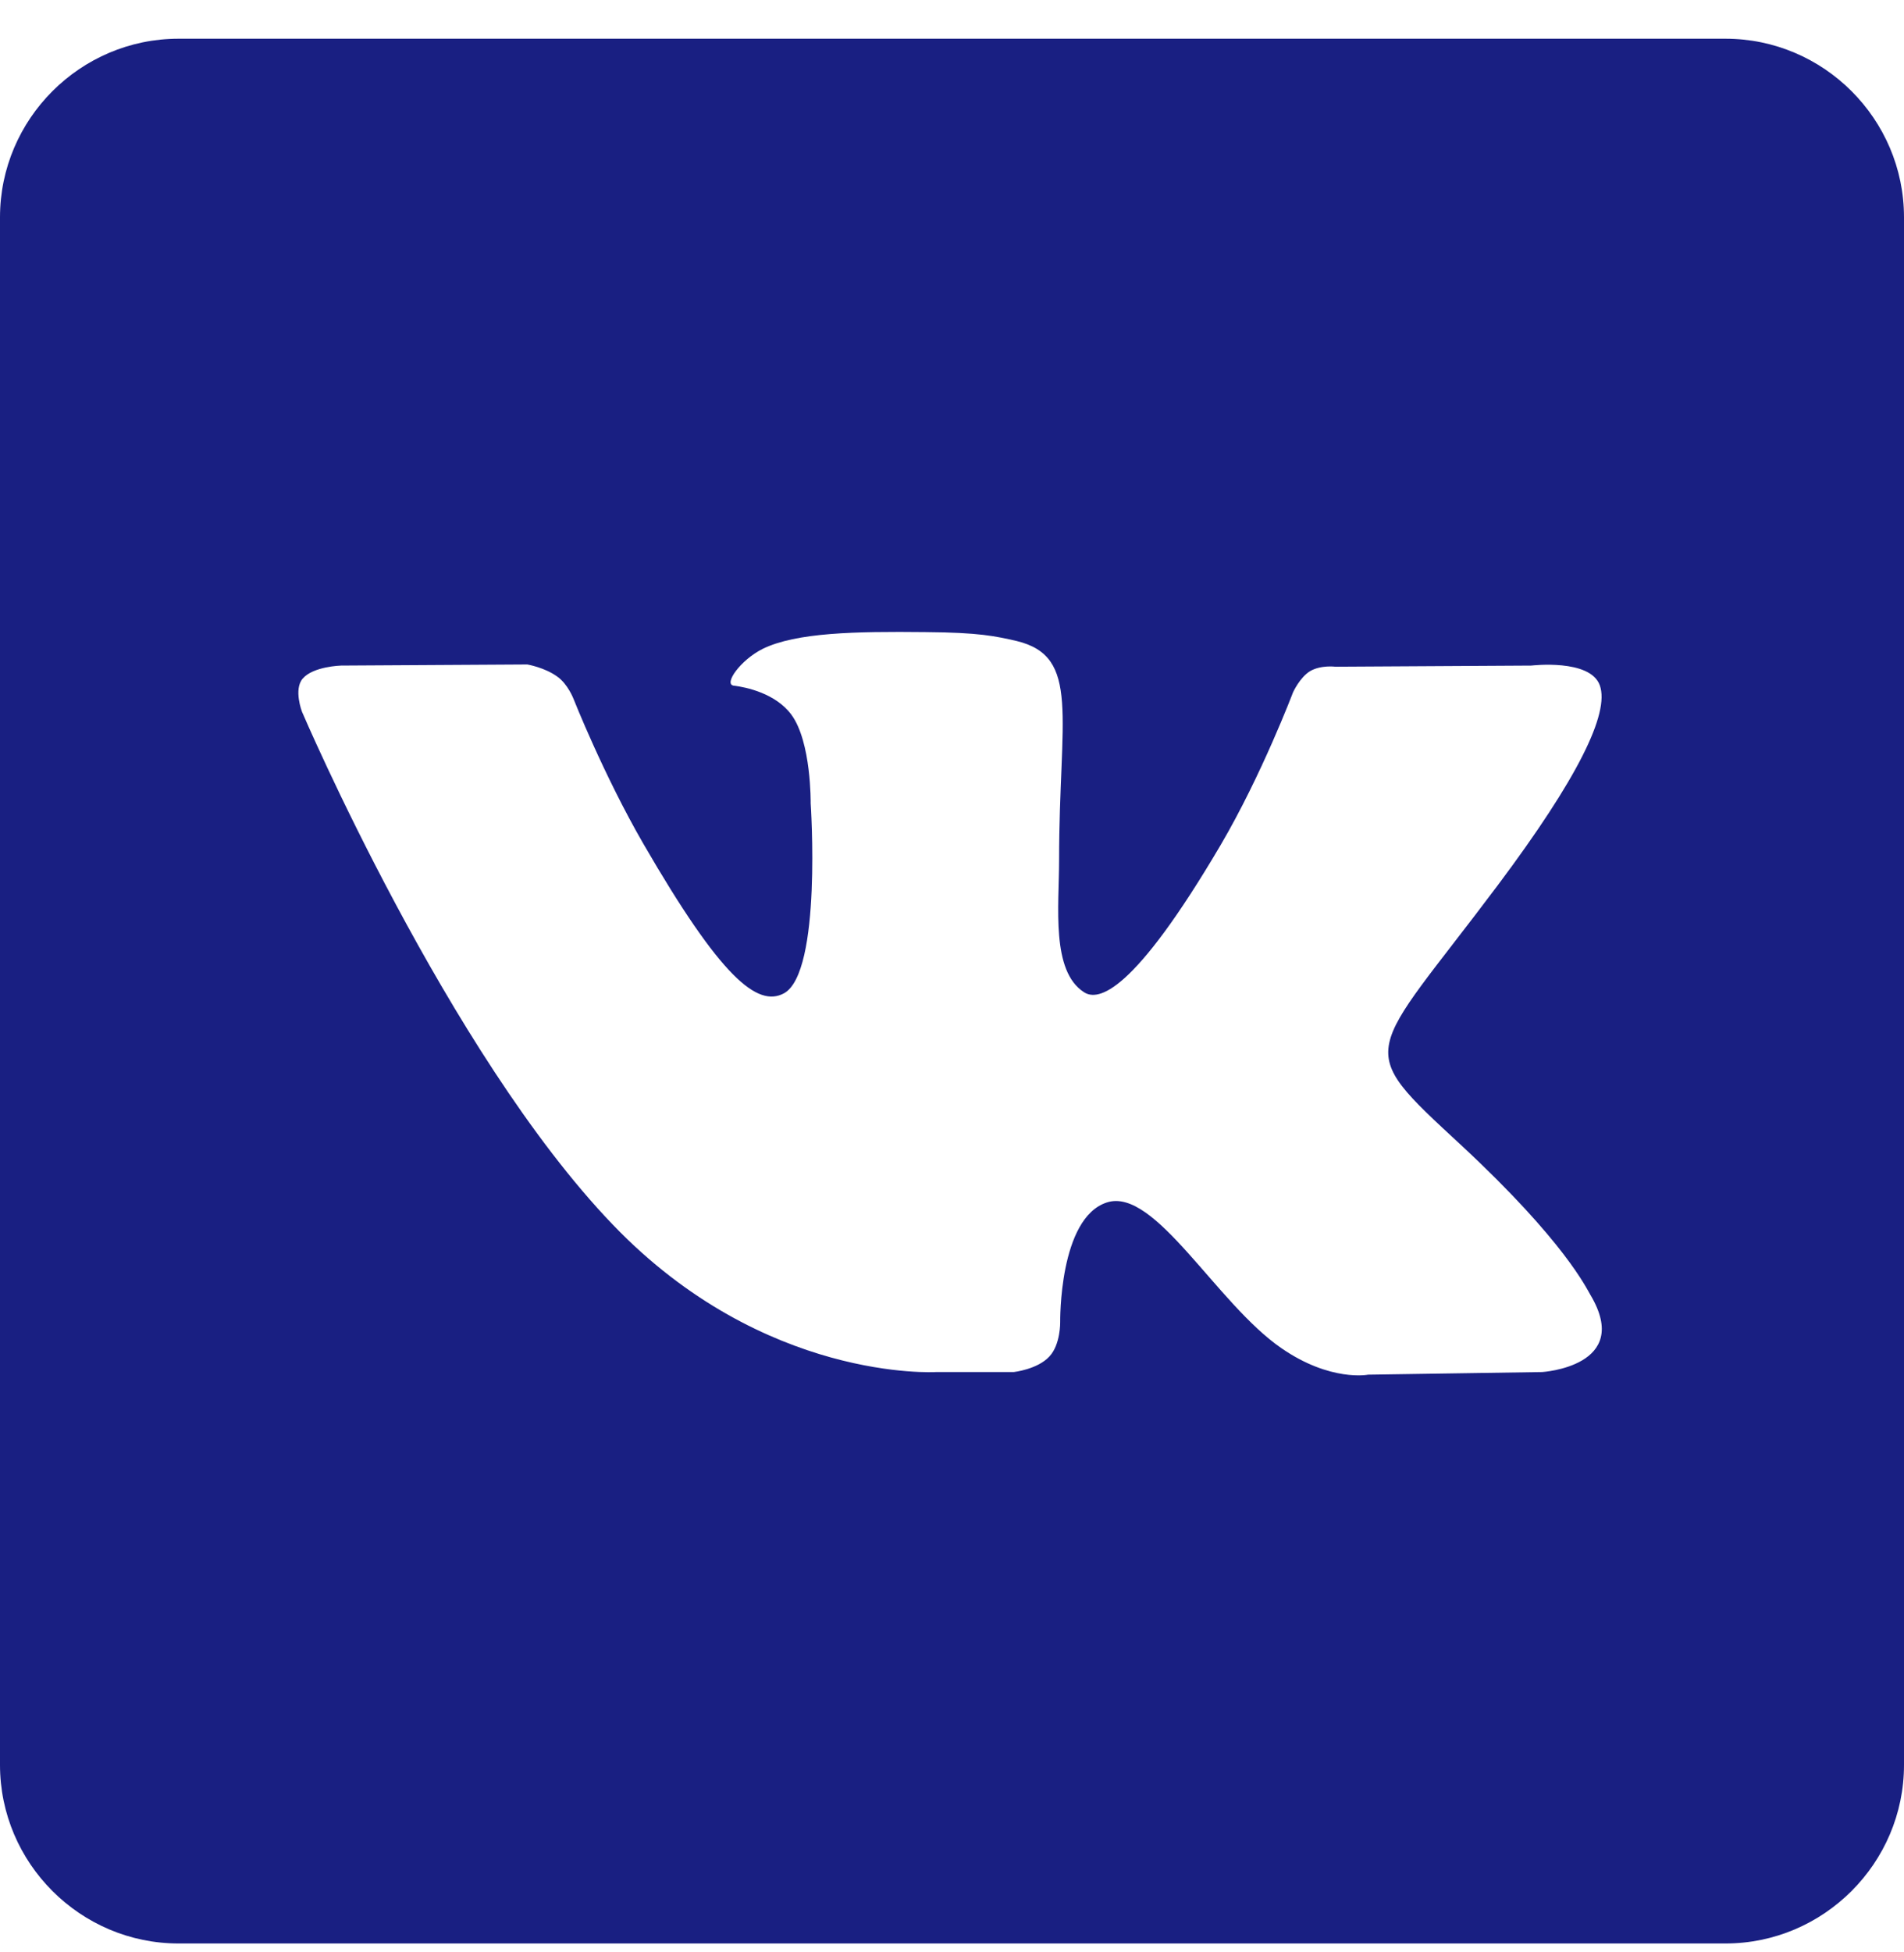 <svg width="40" height="41" viewBox="0 0 40 41" fill="none" xmlns="http://www.w3.org/2000/svg">
<path d="M36.25 0.813H3.75C1.688 0.813 0 2.5 0 4.563V37.063C0 39.126 1.688 40.813 3.75 40.813H36.25C38.312 40.813 40 39.126 40 37.063V4.563C40 2.5 38.312 0.813 36.25 0.813ZM32.398 28.813L28.742 28.868C28.742 28.868 27.953 29.024 26.922 28.313C25.555 27.375 24.266 24.93 23.258 25.25C22.242 25.571 22.273 27.766 22.273 27.766C22.273 27.766 22.281 28.235 22.047 28.485C21.797 28.758 21.297 28.813 21.297 28.813H19.664C19.664 28.813 16.055 29.032 12.875 25.719C9.406 22.11 6.344 14.946 6.344 14.946C6.344 14.946 6.164 14.477 6.359 14.251C6.578 13.993 7.164 13.977 7.164 13.977L11.078 13.954C11.078 13.954 11.445 14.016 11.711 14.211C11.93 14.368 12.047 14.672 12.047 14.672C12.047 14.672 12.68 16.274 13.516 17.719C15.148 20.54 15.914 21.157 16.469 20.86C17.273 20.422 17.031 16.868 17.031 16.868C17.031 16.868 17.047 15.579 16.625 15.008C16.297 14.563 15.68 14.43 15.414 14.399C15.195 14.368 15.555 13.86 16.023 13.626C16.727 13.282 17.969 13.258 19.438 13.274C20.578 13.282 20.914 13.36 21.359 13.461C22.711 13.79 22.25 15.047 22.25 18.063C22.25 19.032 22.078 20.391 22.773 20.836C23.07 21.032 23.805 20.868 25.641 17.75C26.508 16.274 27.164 14.54 27.164 14.54C27.164 14.54 27.305 14.227 27.523 14.094C27.75 13.961 28.055 14.001 28.055 14.001L32.172 13.977C32.172 13.977 33.406 13.829 33.609 14.391C33.82 14.977 33.148 16.344 31.469 18.586C28.711 22.266 28.398 21.922 30.695 24.047C32.883 26.079 33.336 27.071 33.414 27.196C34.305 28.696 32.398 28.813 32.398 28.813Z" fill="#191F82"/>
</svg>
